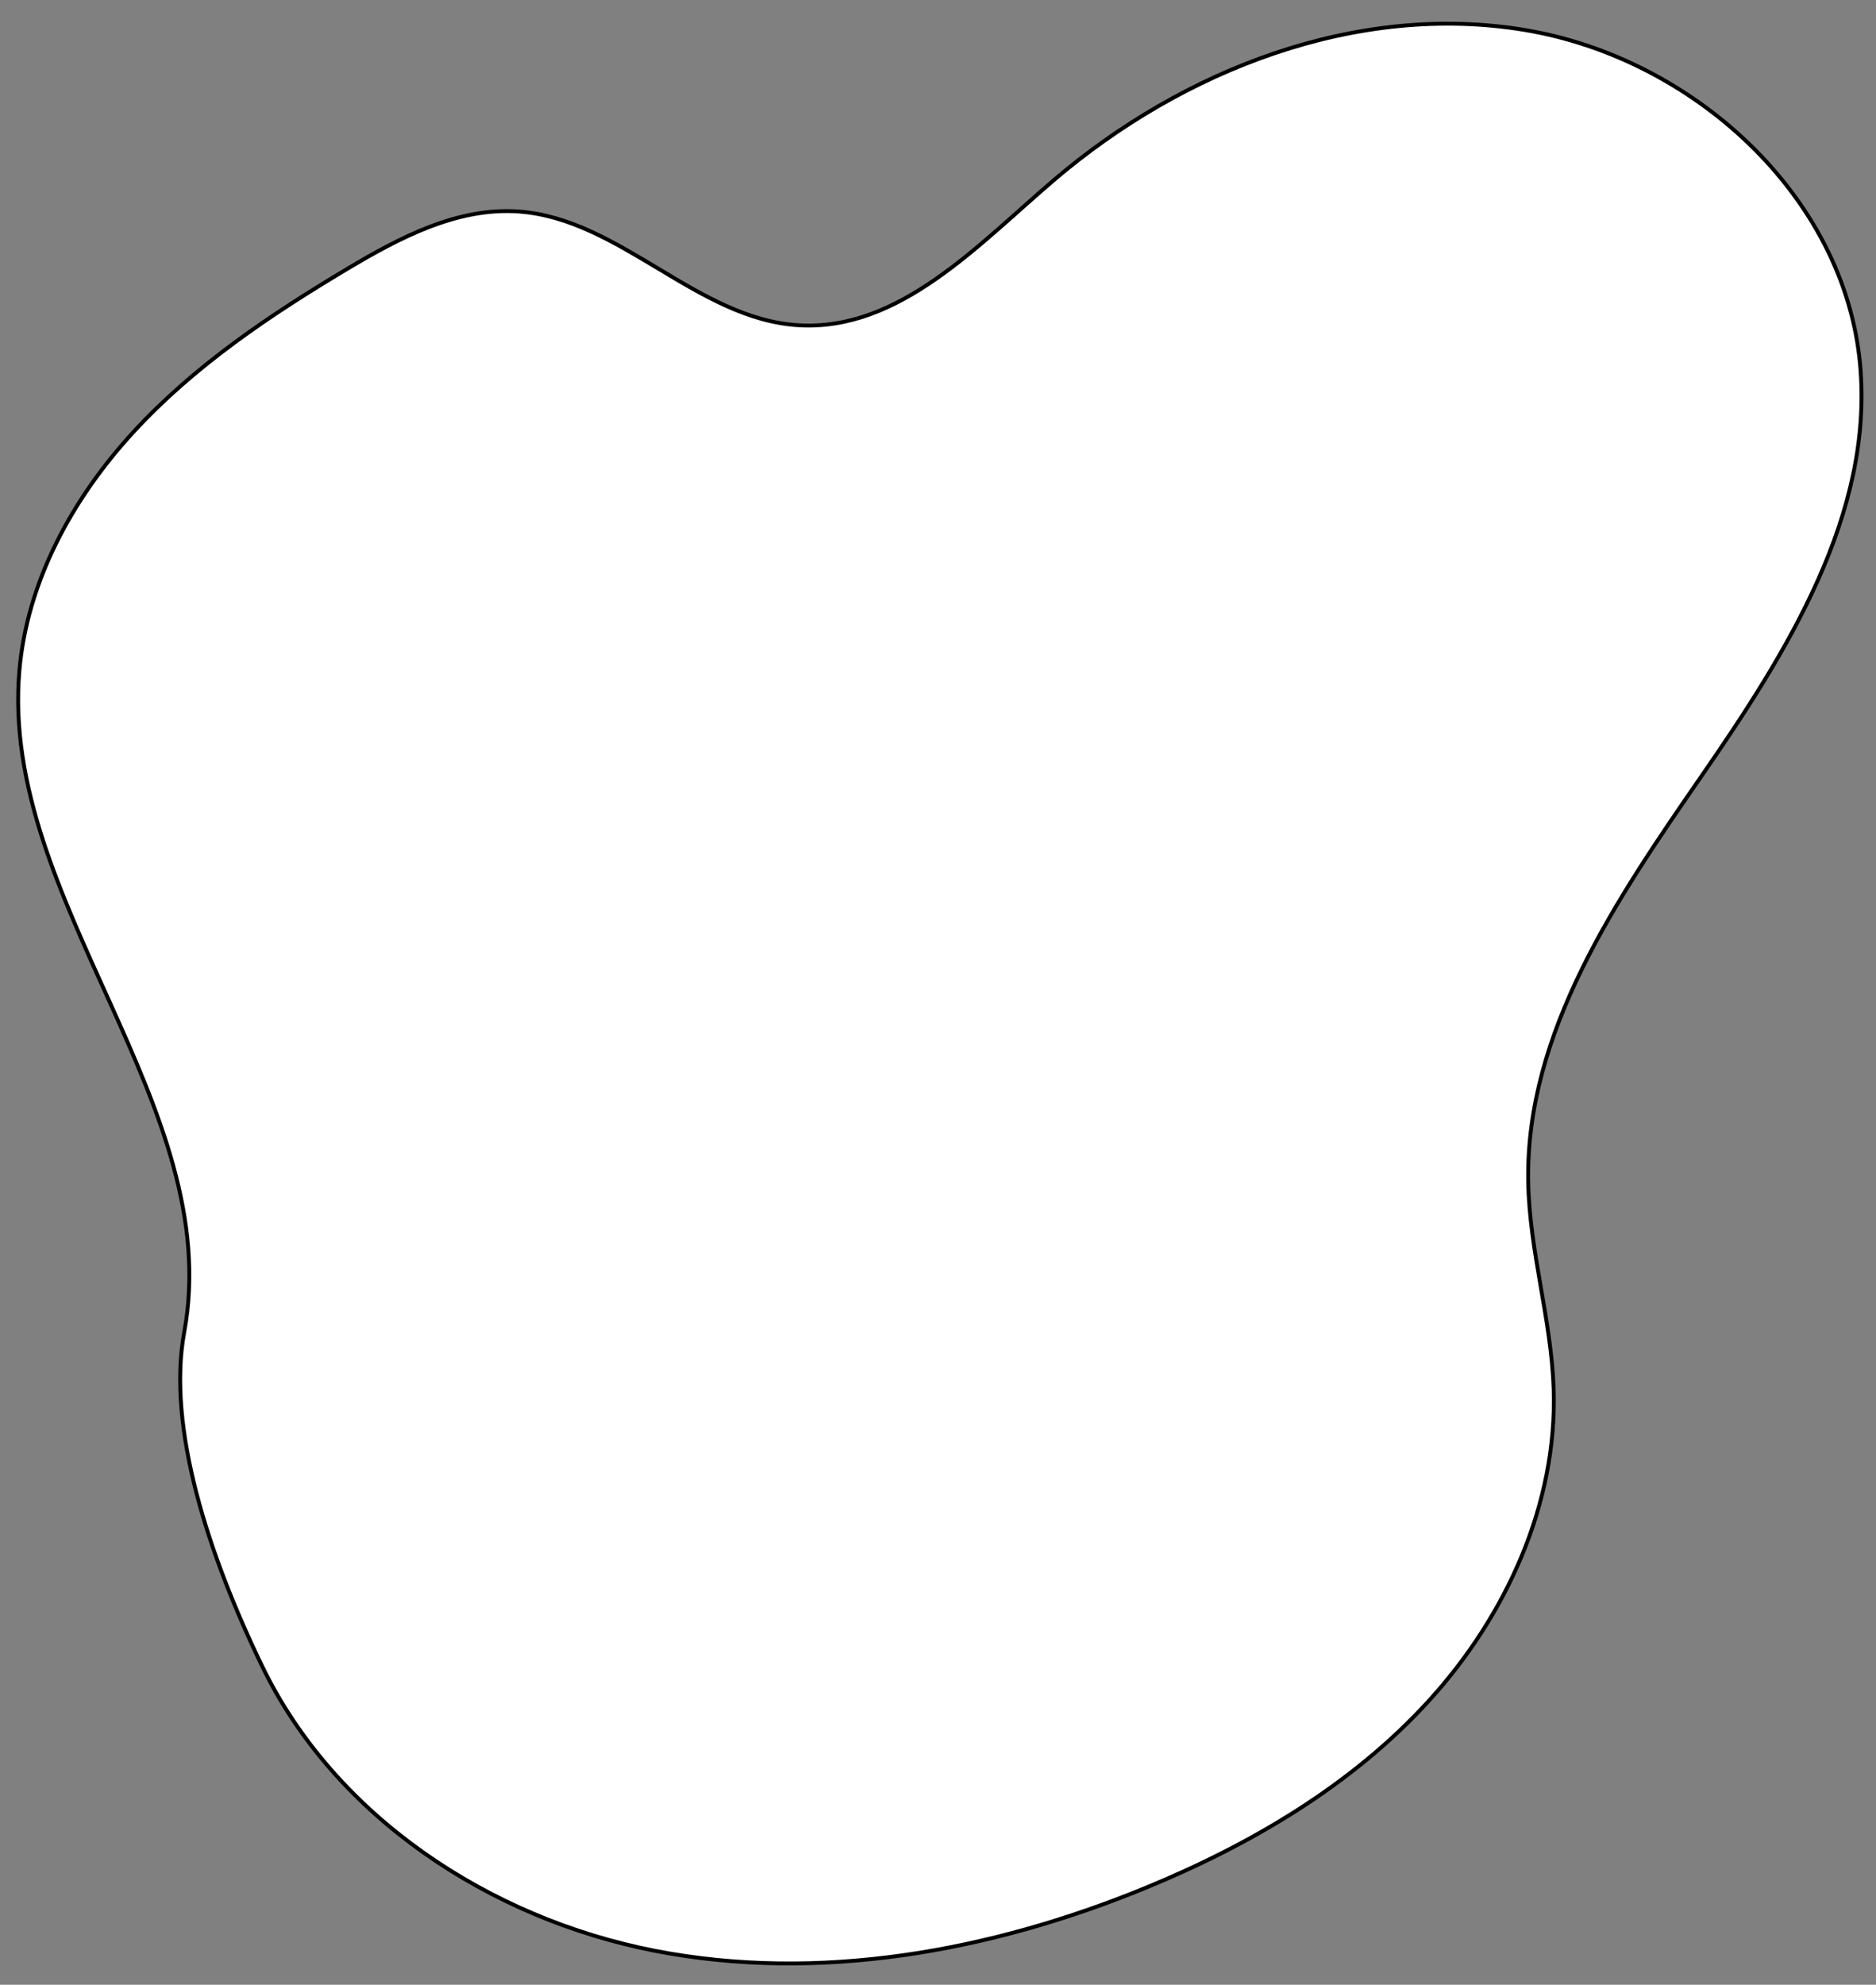 <?xml version="1.0" encoding="UTF-8" standalone="no"?><svg xmlns="http://www.w3.org/2000/svg" xmlns:xlink="http://www.w3.org/1999/xlink" fill="#000000" height="511.6" preserveAspectRatio="xMidYMid meet" version="1" viewBox="-777.4 -786.6 483.8 511.6" width="483.8" zoomAndPan="magnify"><rect x="-777.4" y="-786.6" width="483.8" height="511.6" fill="#808080" stroke="none"/><g id="change1_1"><path d="M-729.9-443.131c10.753-58.436-47.522-111.239-42.517-170.445 c1.95-23.077,13.692-44.539,29.363-61.593c15.671-17.053,35.14-30.148,55.03-42.021c13.634-8.148,28.606-16.049,44.452-14.885 c26.176,1.92,45.994,27.792,72.185,29.319c25.929,1.513,46.067-20.618,65.827-37.468c33.335-28.432,78.078-45.82,121.308-38.661 c43.229,7.159,82.531,42.589,86.547,86.227c3.536,38.5-18.799,74.135-40.785,105.942c-21.985,31.807-45.514,66.146-44.801,104.808 c0.32,17.955,5.979,35.474,6.562,53.43c0.945,29.494-12.223,58.348-32.084,80.173c-19.862,21.826-45.98,37.177-73.276,48.381 c-39.928,16.369-84.263,24.431-126.619,16.137c-42.357-8.294-82.283-34.471-101.083-73.32 C-723.702-385.846-734.382-418.744-729.9-443.131z" fill="#ffffff" stroke="#000000" stroke-miterlimit="10"/></g></svg>